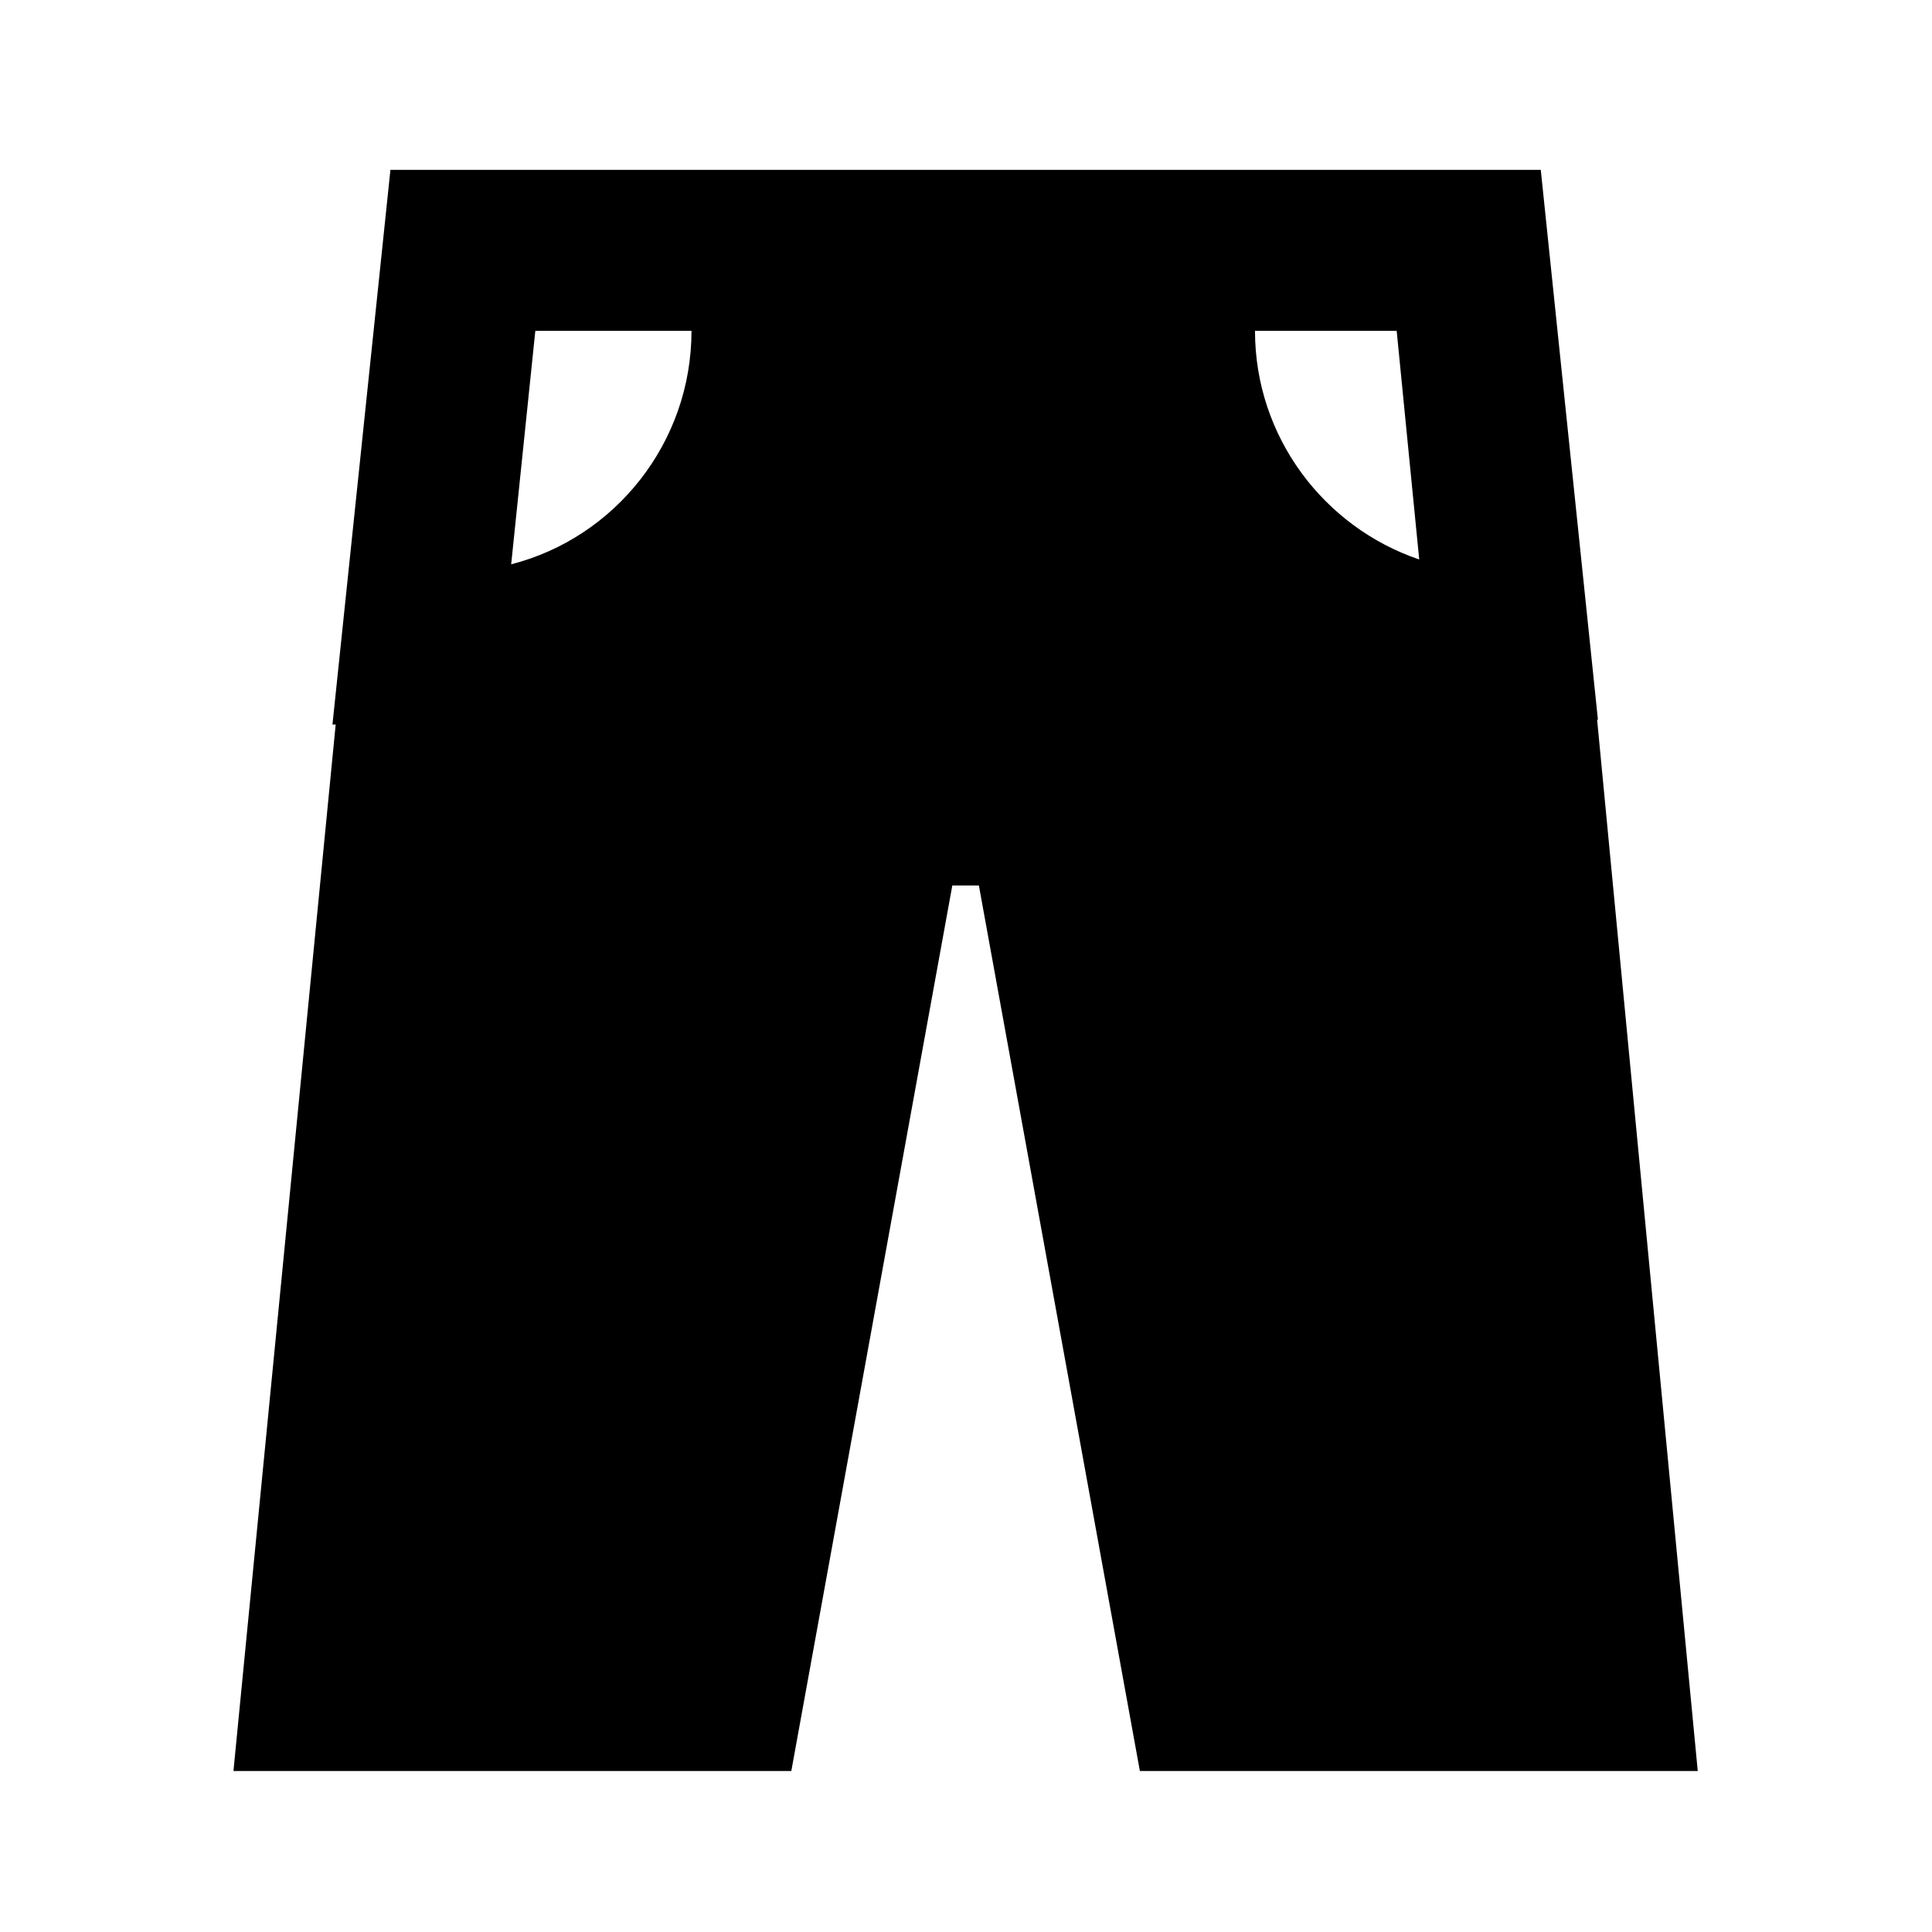 <svg width="24" height="24" viewBox="0 0 24 24" fill="none" xmlns="http://www.w3.org/2000/svg">
<path d="M19.85 8.94L19.14 2.11H4.85L4.13 9H4.17L2.9 22H9.83L11.83 11H12.16L14.16 22H21.09L19.84 8.94H19.85ZM17.35 4.11L17.63 6.95C16.45 6.55 15.59 5.43 15.59 4.11H17.35ZM8.59 4.11C8.59 5.5 7.64 6.68 6.35 7.01L6.65 4.11H8.59Z" fill="black"/>
</svg>

